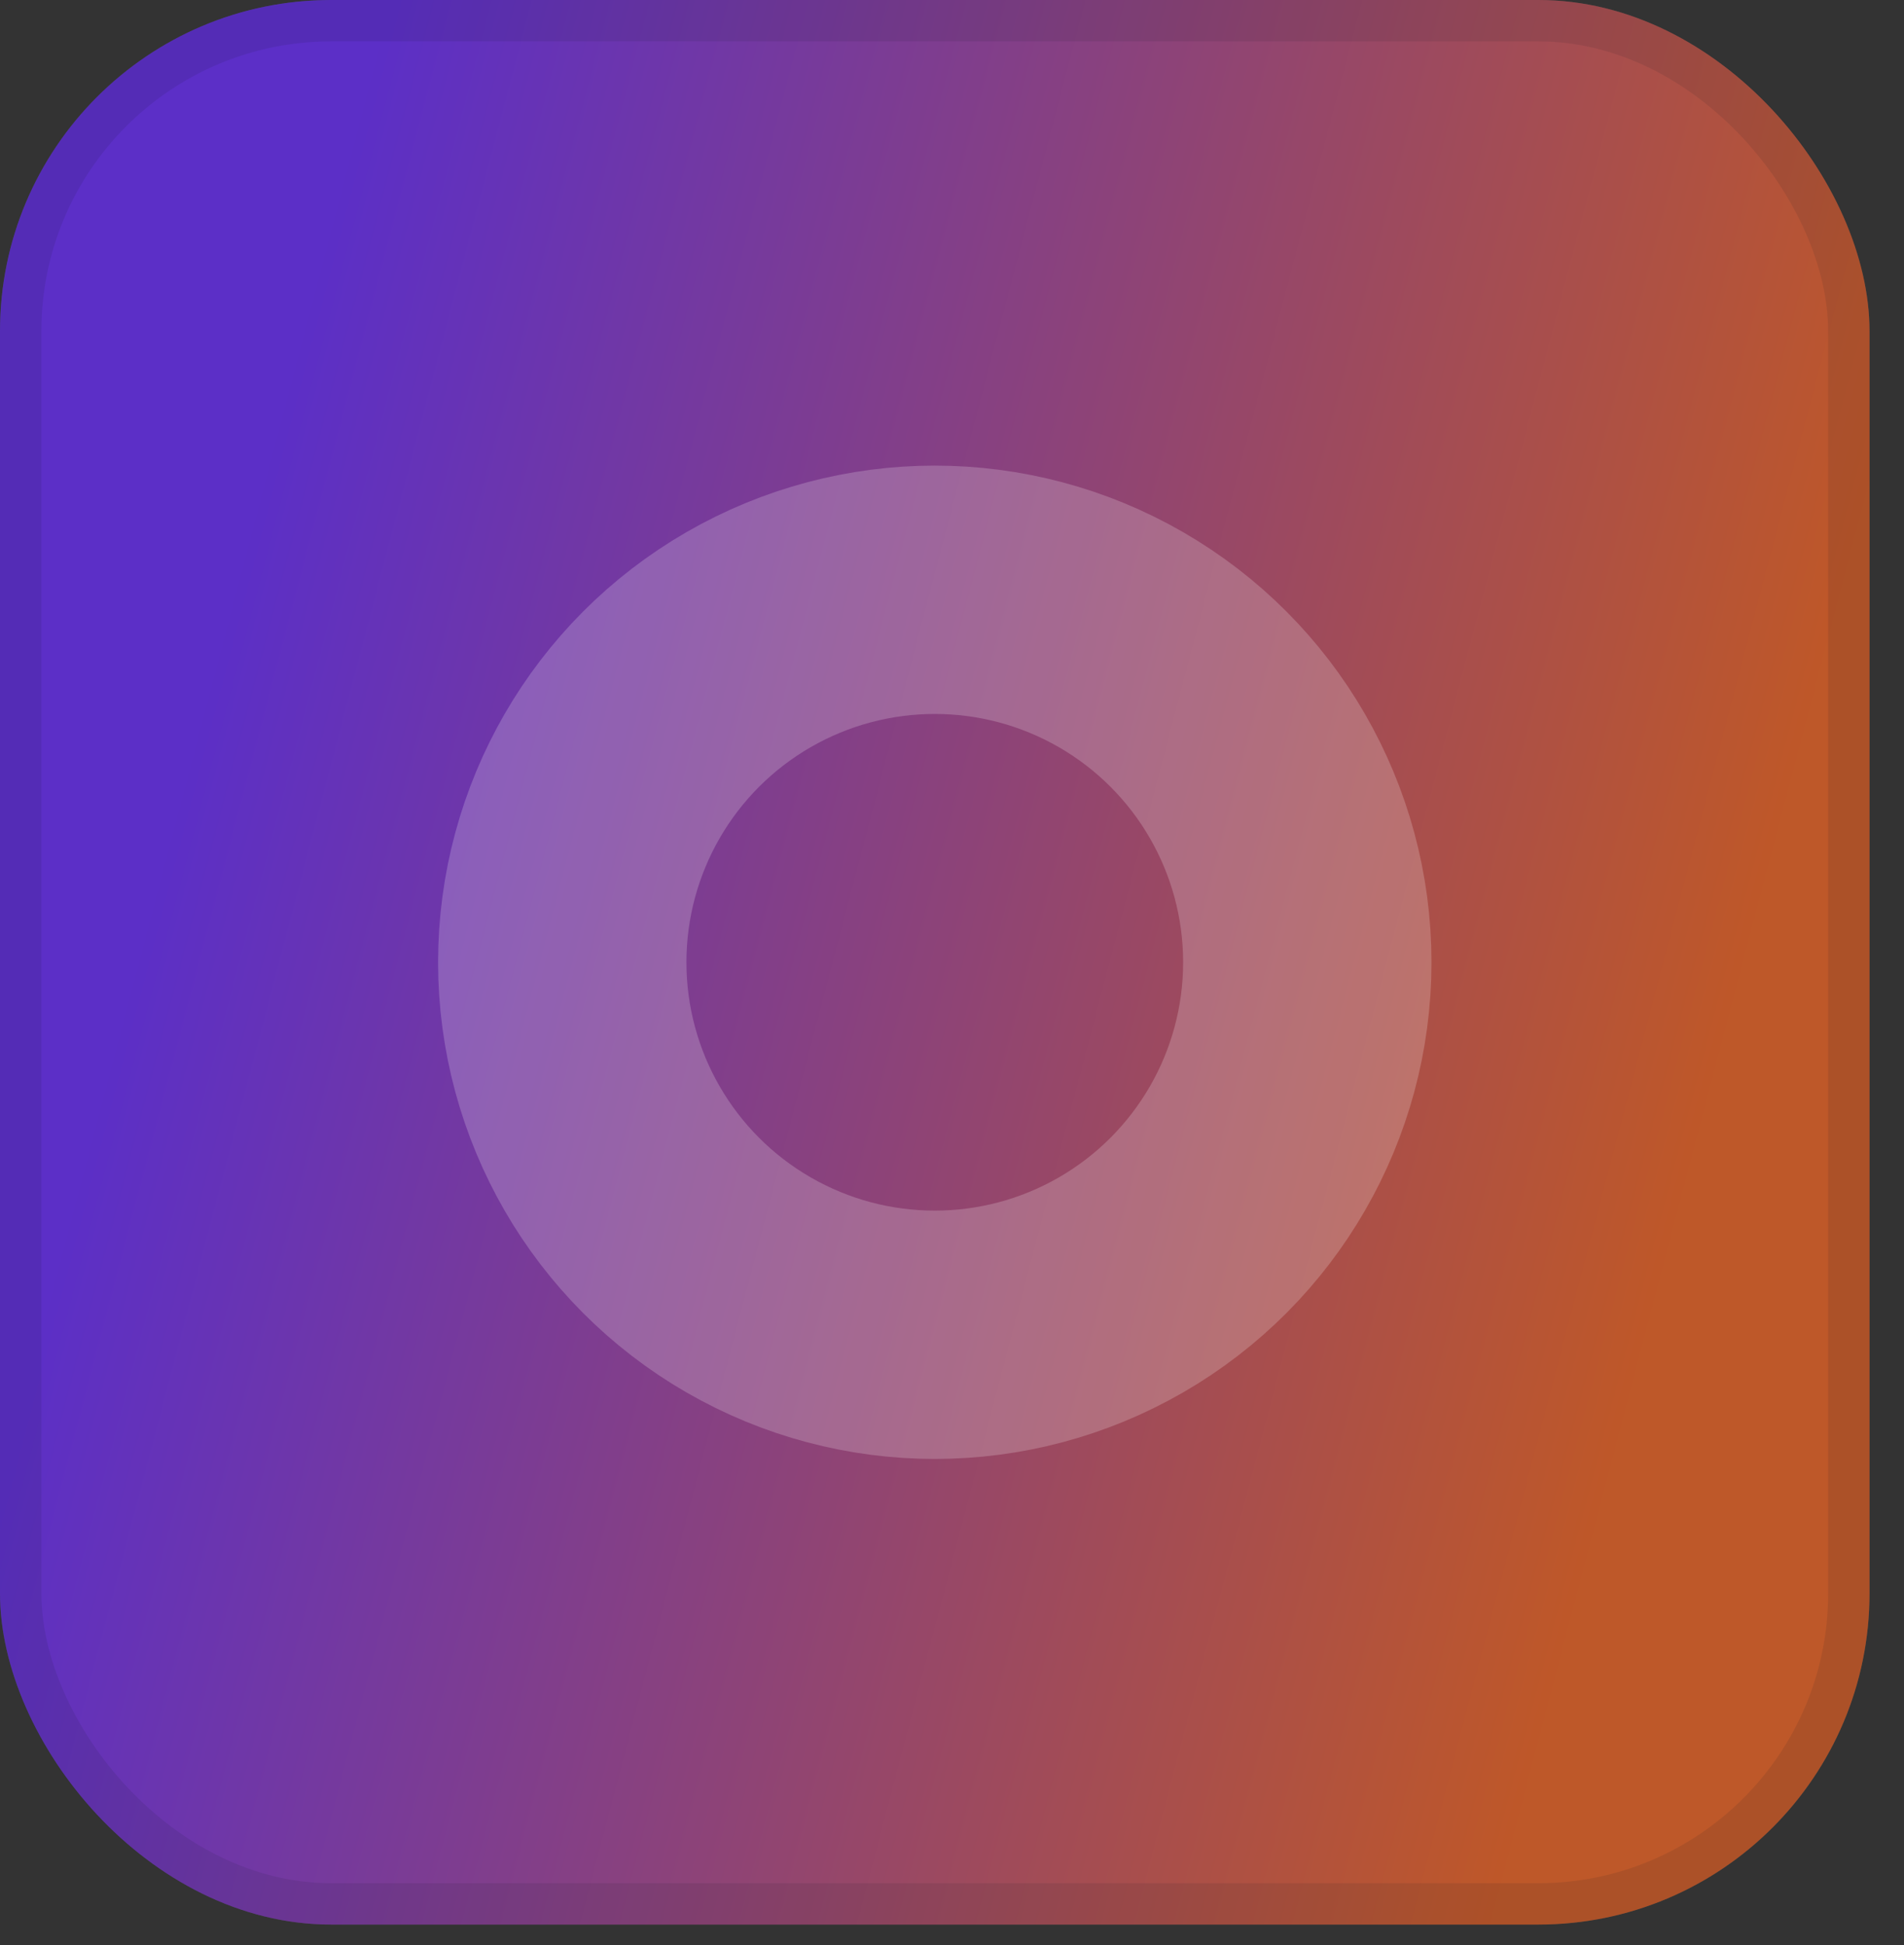 <svg width="46" height="47" viewBox="0 0 46 47" fill="none" xmlns="http://www.w3.org/2000/svg">
<rect x="0" y="0" width="46" height="47" fill="#333333" stroke="none"/>
<rect width="45.167" height="46.5" rx="8" fill="white" fill-opacity="0.1"/>
<rect width="45.167" height="46.5" rx="8" fill="url(#paint0_linear_1_1368)" fill-opacity="0.7"/>
<rect x="0.5" y="0.5" width="44.167" height="45.5" rx="7.5" stroke="#0B1521" stroke-opacity="0.1"/>
<circle cx="22.584" cy="23.25" r="9" stroke="white" stroke-opacity="0.2" stroke-width="6"/>
<defs>
<linearGradient id="paint0_linear_1_1368" x1="-6.5" y1="60.5" x2="29.813" y2="70.041" gradientUnits="userSpaceOnUse">
<stop stop-color="#6525FE"/>
<stop offset="1" stop-color="#F25F1C"/>
</linearGradient>
</defs>
</svg>

